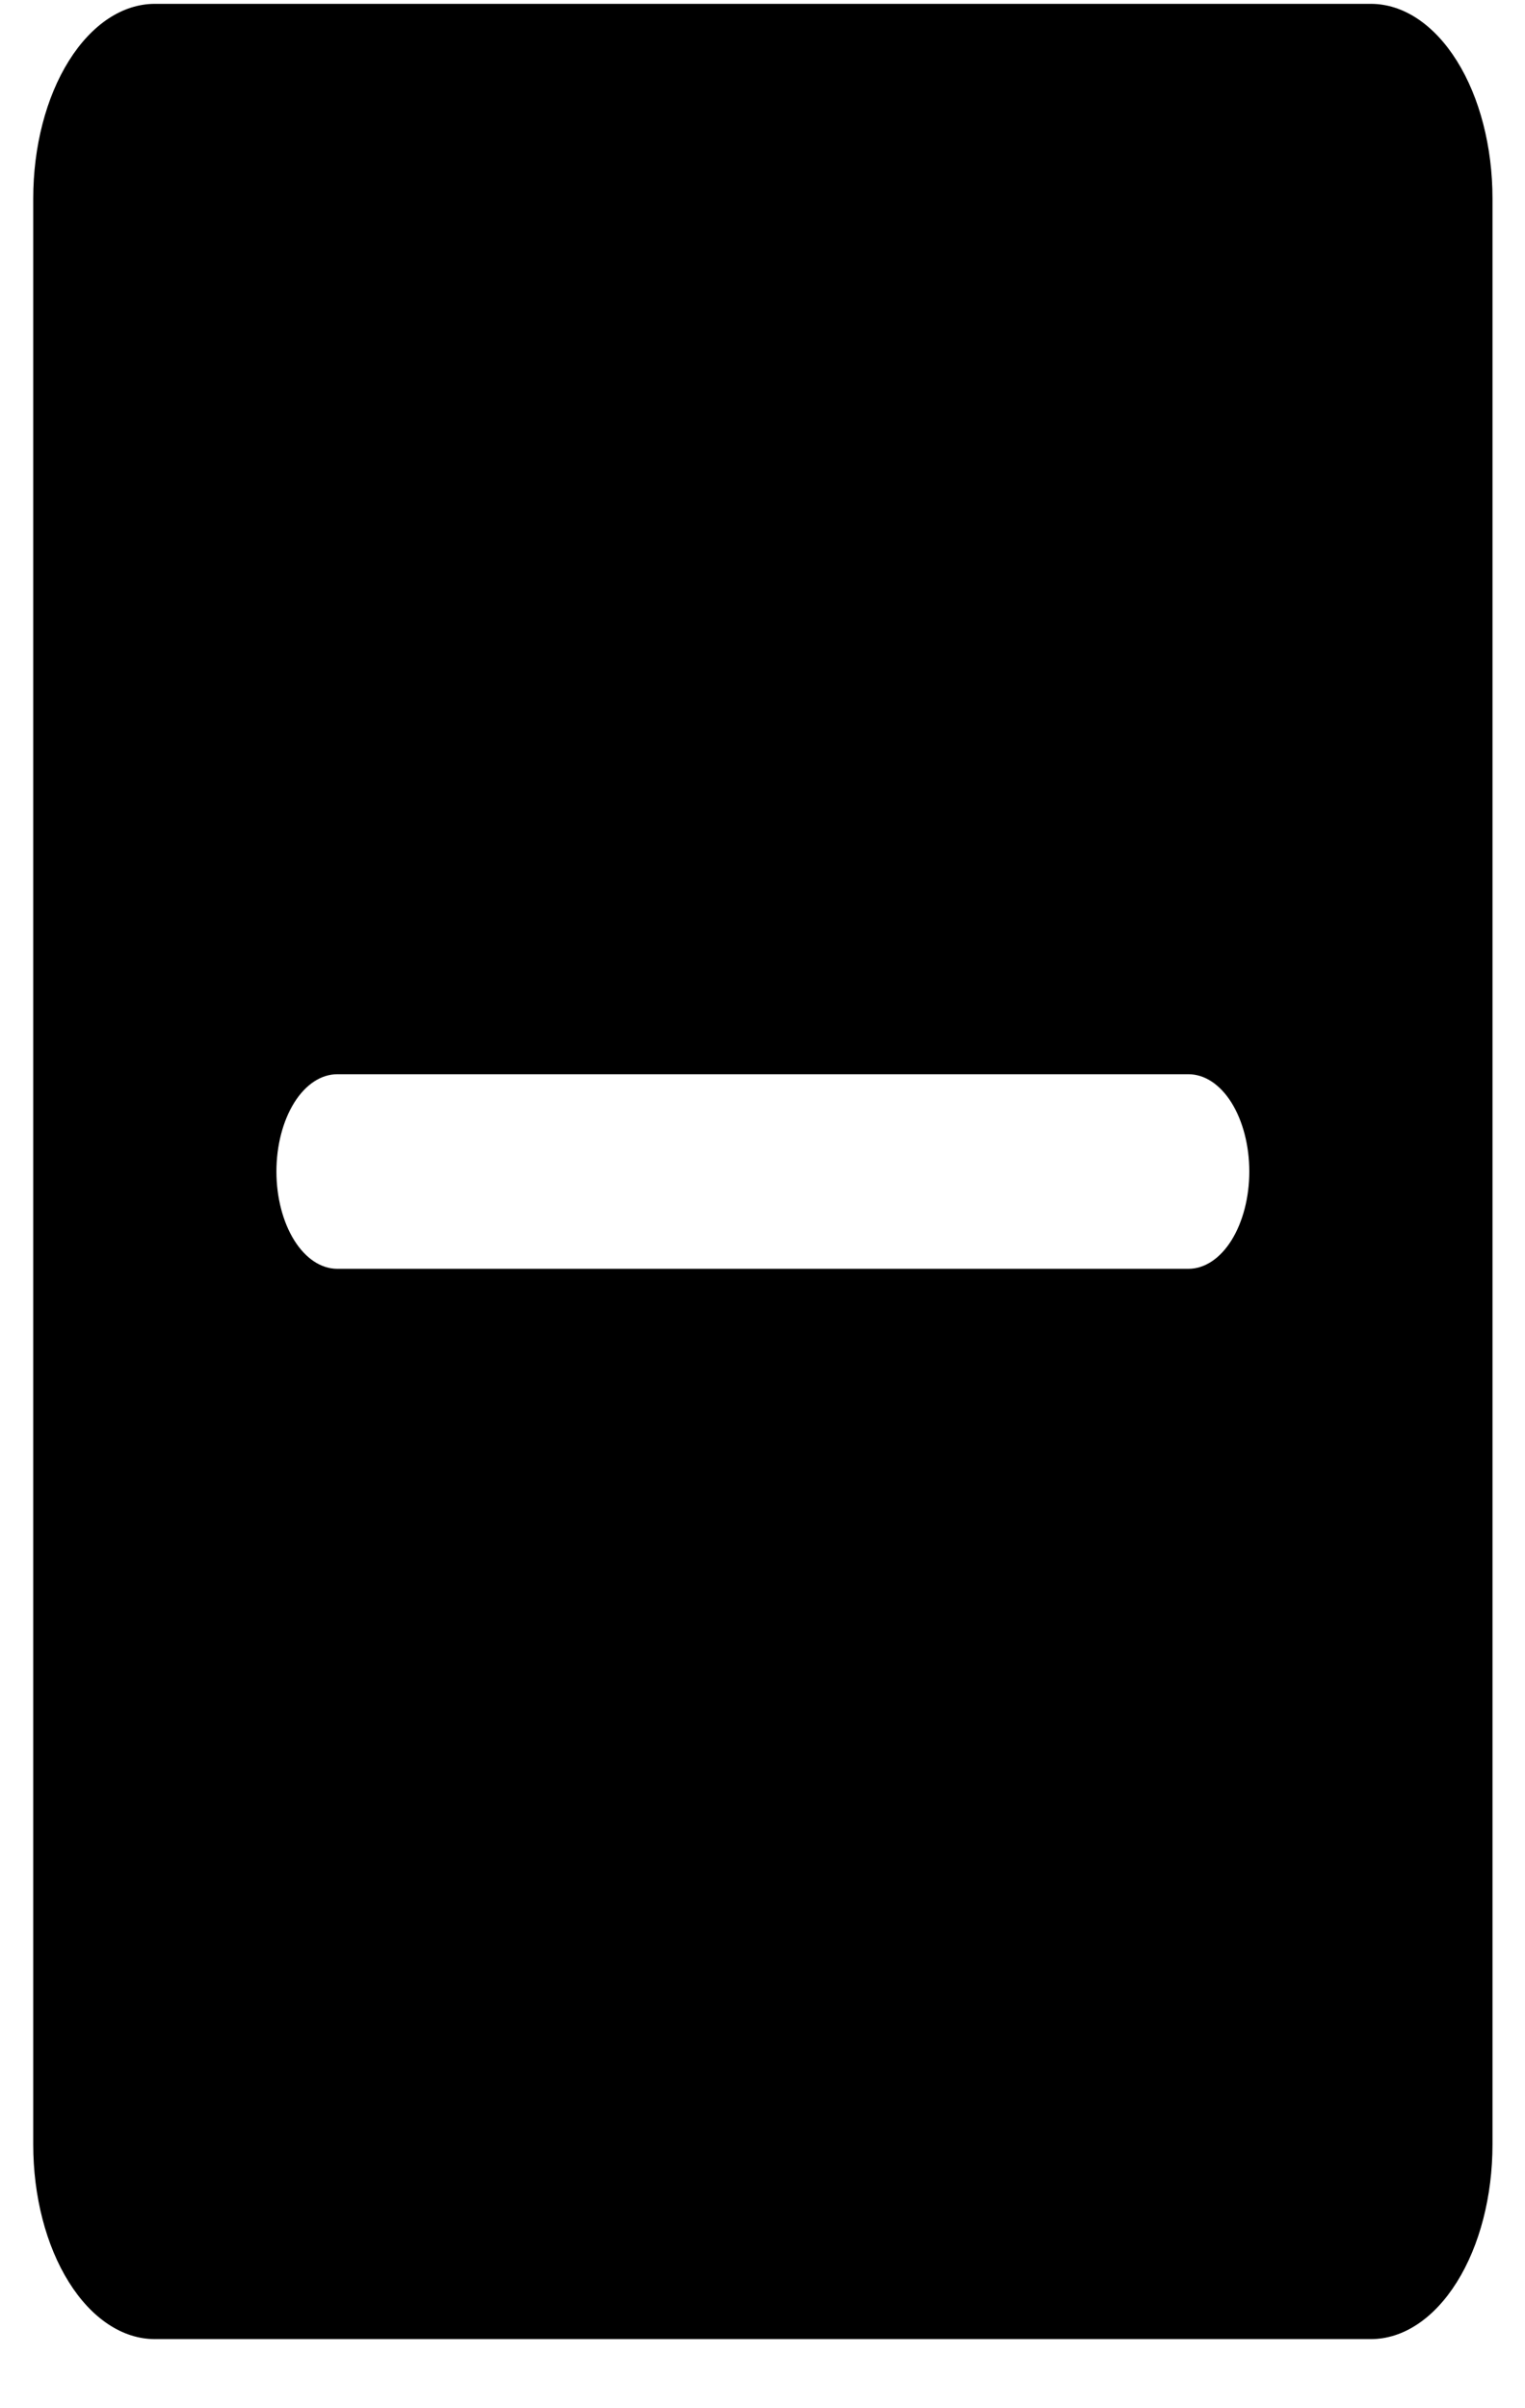 <svg width="19" height="30" viewBox="0 0 19 30" fill="none" xmlns="http://www.w3.org/2000/svg">
<path d="M17.08 0.048H1.929C1.527 0.048 1.142 0.304 0.858 0.758C0.573 1.213 0.414 1.83 0.414 2.473V26.715C0.414 27.358 0.573 27.974 0.858 28.429C1.142 28.883 1.527 29.139 1.929 29.139H17.08C17.482 29.139 17.867 28.883 18.151 28.429C18.436 27.974 18.595 27.358 18.595 26.715V2.473C18.595 1.83 18.436 1.213 18.151 0.758C17.867 0.304 17.482 0.048 17.08 0.048ZM14.807 15.806H4.202C4.001 15.806 3.808 15.678 3.666 15.451C3.524 15.223 3.444 14.915 3.444 14.594C3.444 14.272 3.524 13.964 3.666 13.736C3.808 13.509 4.001 13.382 4.202 13.382H14.807C15.008 13.382 15.201 13.509 15.343 13.736C15.485 13.964 15.565 14.272 15.565 14.594C15.565 14.915 15.485 15.223 15.343 15.451C15.201 15.678 15.008 15.806 14.807 15.806Z" fill="black"/>
</svg>
